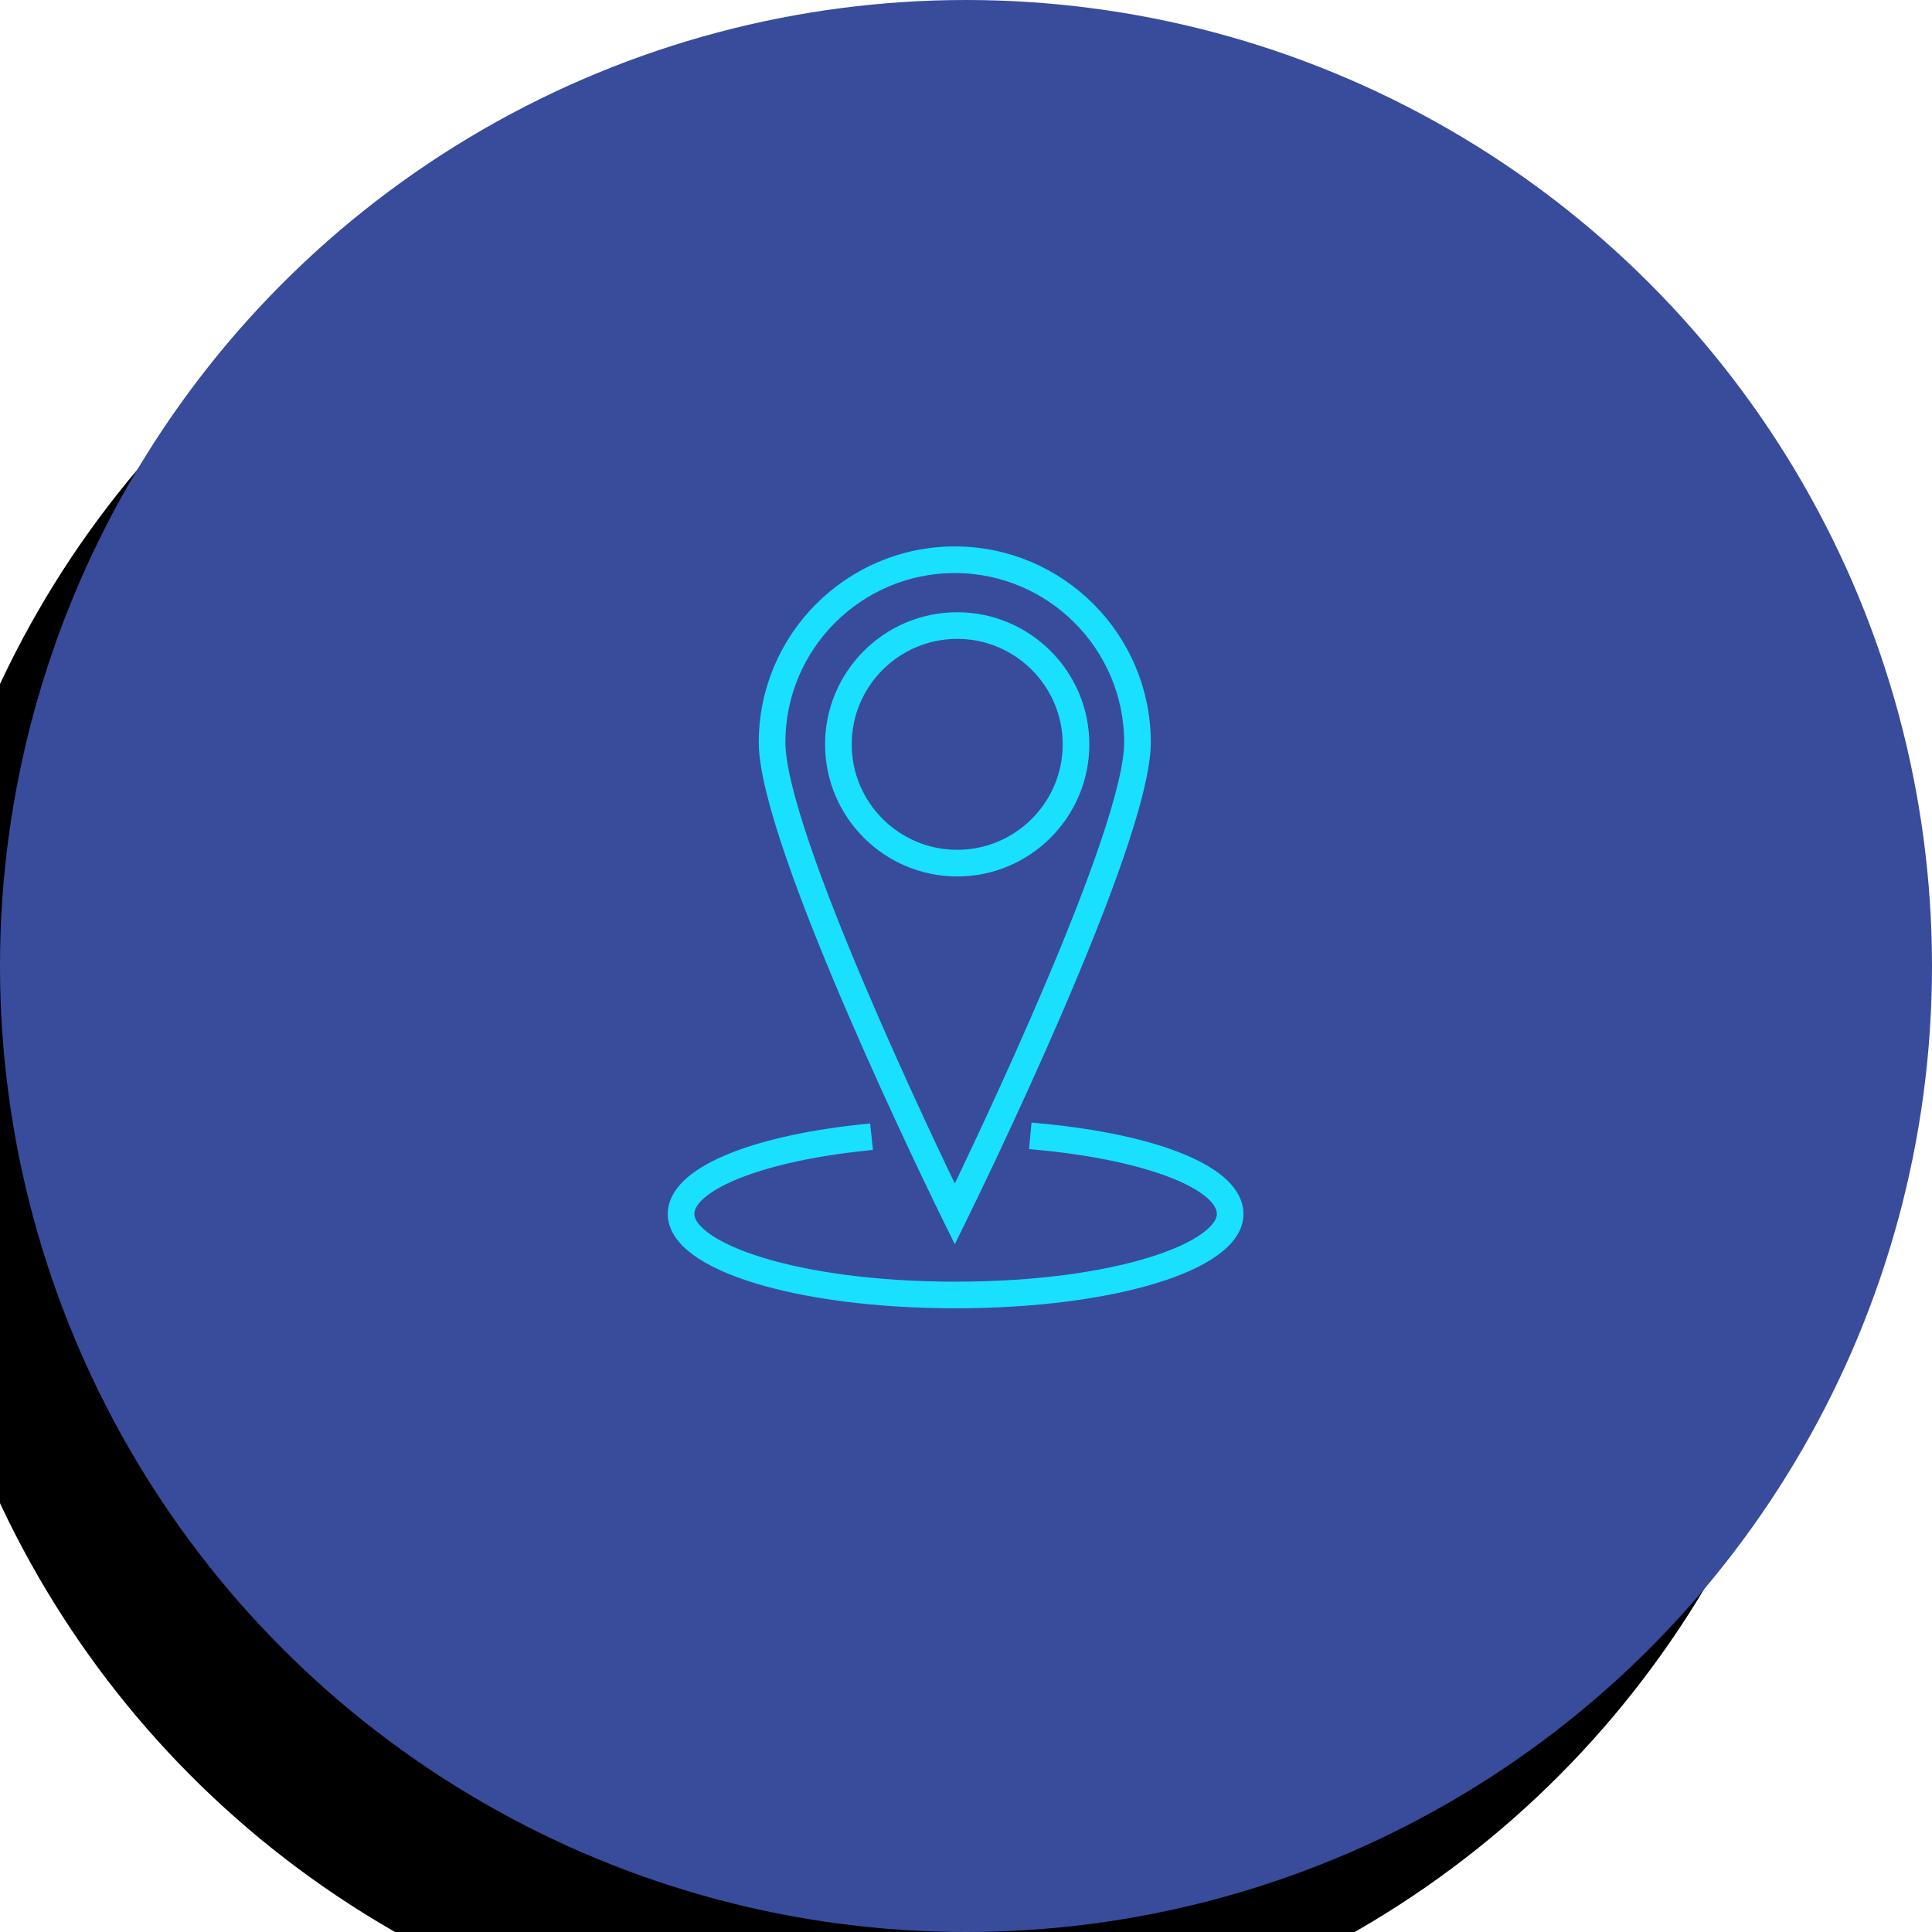 <?xml version="1.0" encoding="UTF-8"?>
<svg width="106px" height="106px" viewBox="0 0 106 106" version="1.1" xmlns="http://www.w3.org/2000/svg" xmlns:xlink="http://www.w3.org/1999/xlink">
    <!-- Generator: Sketch 47.1 (45422) - http://www.bohemiancoding.com/sketch -->
    <title>Icon/oval-map</title>
    <desc>Created with Sketch.</desc>
    <defs>
        <circle id="path-1" cx="53" cy="53" r="53"></circle>
        <filter x="-25.0%" y="-13.7%" width="140.6%" height="140.6%" filterUnits="objectBoundingBox" id="filter-2">
            <feOffset dx="-5" dy="7" in="SourceAlpha" result="shadowOffsetOuter1"></feOffset>
            <feGaussianBlur stdDeviation="6" in="shadowOffsetOuter1" result="shadowBlurOuter1"></feGaussianBlur>
            <feColorMatrix values="0 0 0 0 0.196   0 0 0 0 0.279   0 0 0 0 0.698  0 0 0 0.269 0" type="matrix" in="shadowBlurOuter1"></feColorMatrix>
        </filter>
    </defs>
    <g id="Symbols" stroke="none" stroke-width="1" fill="none" fill-rule="evenodd">
        <g id="Icon/oval-map">
            <g>
                <g id="Oval-4">
                    <use fill="black" fill-opacity="1" filter="url(#filter-2)" xlink:href="#path-1"></use>
                    <use fill="#384C9B" fill-rule="evenodd" xlink:href="#path-1"></use>
                </g>
                <g id="Map" transform="translate(32, 30)" stroke="#19E0FF">
                    <path d="M20.385,0.941 C14.984,0.941 10.591,5.334 10.591,10.733 C10.591,15.712 18.953,33.137 20.385,36.084 C21.816,33.137 30.178,15.712 30.178,10.733 C30.178,5.334 25.785,0.941 20.385,0.941 L20.385,0.941 Z M20.385,37.131 L20.178,36.711 C19.768,35.879 10.13,16.258 10.13,10.733 C10.13,5.08 14.73,0.48 20.385,0.48 C26.039,0.48 30.639,5.08 30.639,10.733 C30.639,16.258 21.001,35.879 20.591,36.711 L20.385,37.131 Z M20.43,41.28 C11.854,41.28 5.136,39.225 5.136,36.602 C5.136,34.577 9.124,32.844 15.296,32.187 L15.345,32.646 C9.605,33.256 5.597,34.883 5.597,36.602 C5.597,38.639 11.558,40.819 20.43,40.819 C29.302,40.819 35.263,38.639 35.263,36.602 C35.263,34.813 31.044,33.164 25.003,32.594 L25.046,32.135 C31.533,32.747 35.724,34.501 35.724,36.602 C35.724,39.225 29.006,41.28 20.43,41.28 M20.518,4.552 C17.05,4.552 14.229,7.372 14.229,10.84 C14.229,14.306 17.05,17.126 20.518,17.126 C23.985,17.126 26.806,14.306 26.806,10.84 C26.806,7.372 23.985,4.552 20.518,4.552 M20.518,17.587 C16.796,17.587 13.768,14.56 13.768,10.84 C13.768,7.118 16.796,4.091 20.518,4.091 C24.239,4.091 27.267,7.118 27.267,10.84 C27.267,14.56 24.239,17.587 20.518,17.587"></path>
                </g>
            </g>
        </g>
    </g>
</svg>
